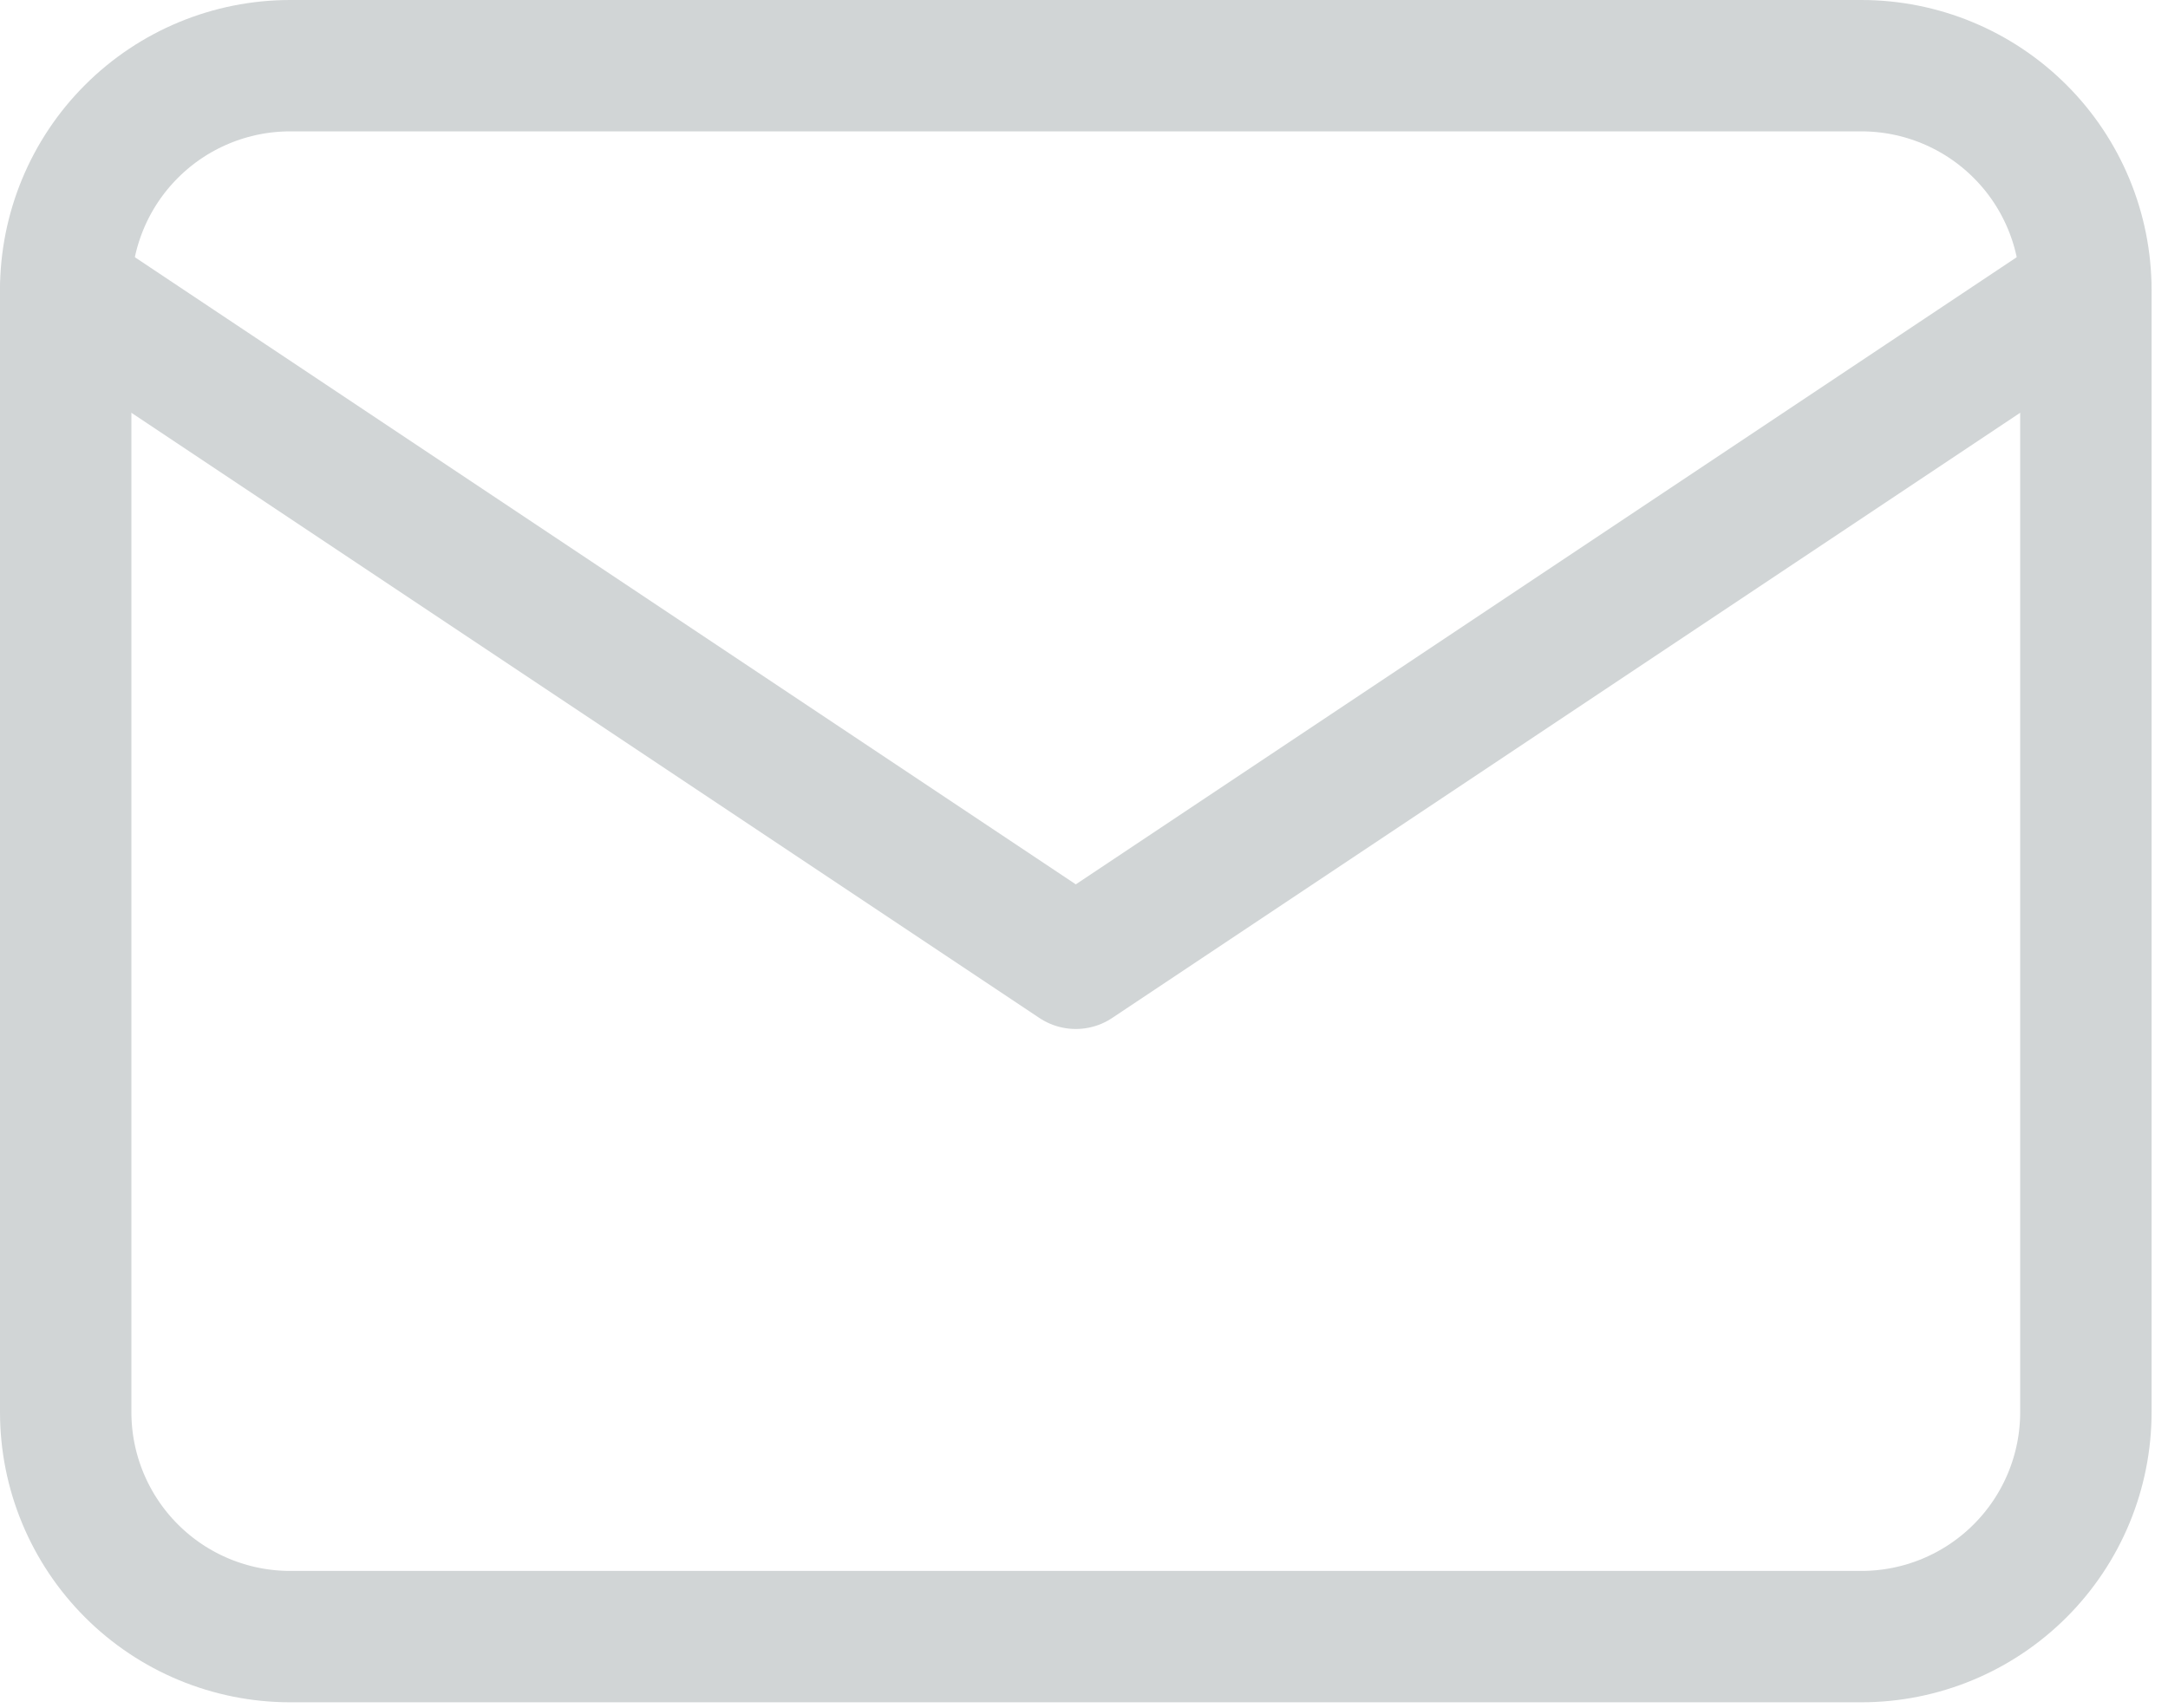 <svg width="33" height="26" viewBox="0 0 33 26" fill="none" xmlns="http://www.w3.org/2000/svg">
<path d="M1 4.417C1 3.511 1.36 2.641 2.001 2.001C2.641 1.36 3.511 1 4.417 1H28.333C29.239 1 30.108 1.36 30.749 2.001C31.39 2.641 31.75 3.511 31.75 4.417V21.5C31.75 22.406 31.39 23.275 30.749 23.916C30.108 24.557 29.239 24.917 28.333 24.917H4.417C3.511 24.917 2.641 24.557 2.001 23.916C1.36 23.275 1 22.406 1 21.5V4.417Z" stroke="#D1D5D6" stroke-width="2" stroke-linecap="round" stroke-linejoin="round"/>
<path d="M1 4.416L16.375 14.666L31.75 4.416" stroke="#D1D5D6" stroke-width="2" stroke-linecap="round" stroke-linejoin="round"/>
</svg>
